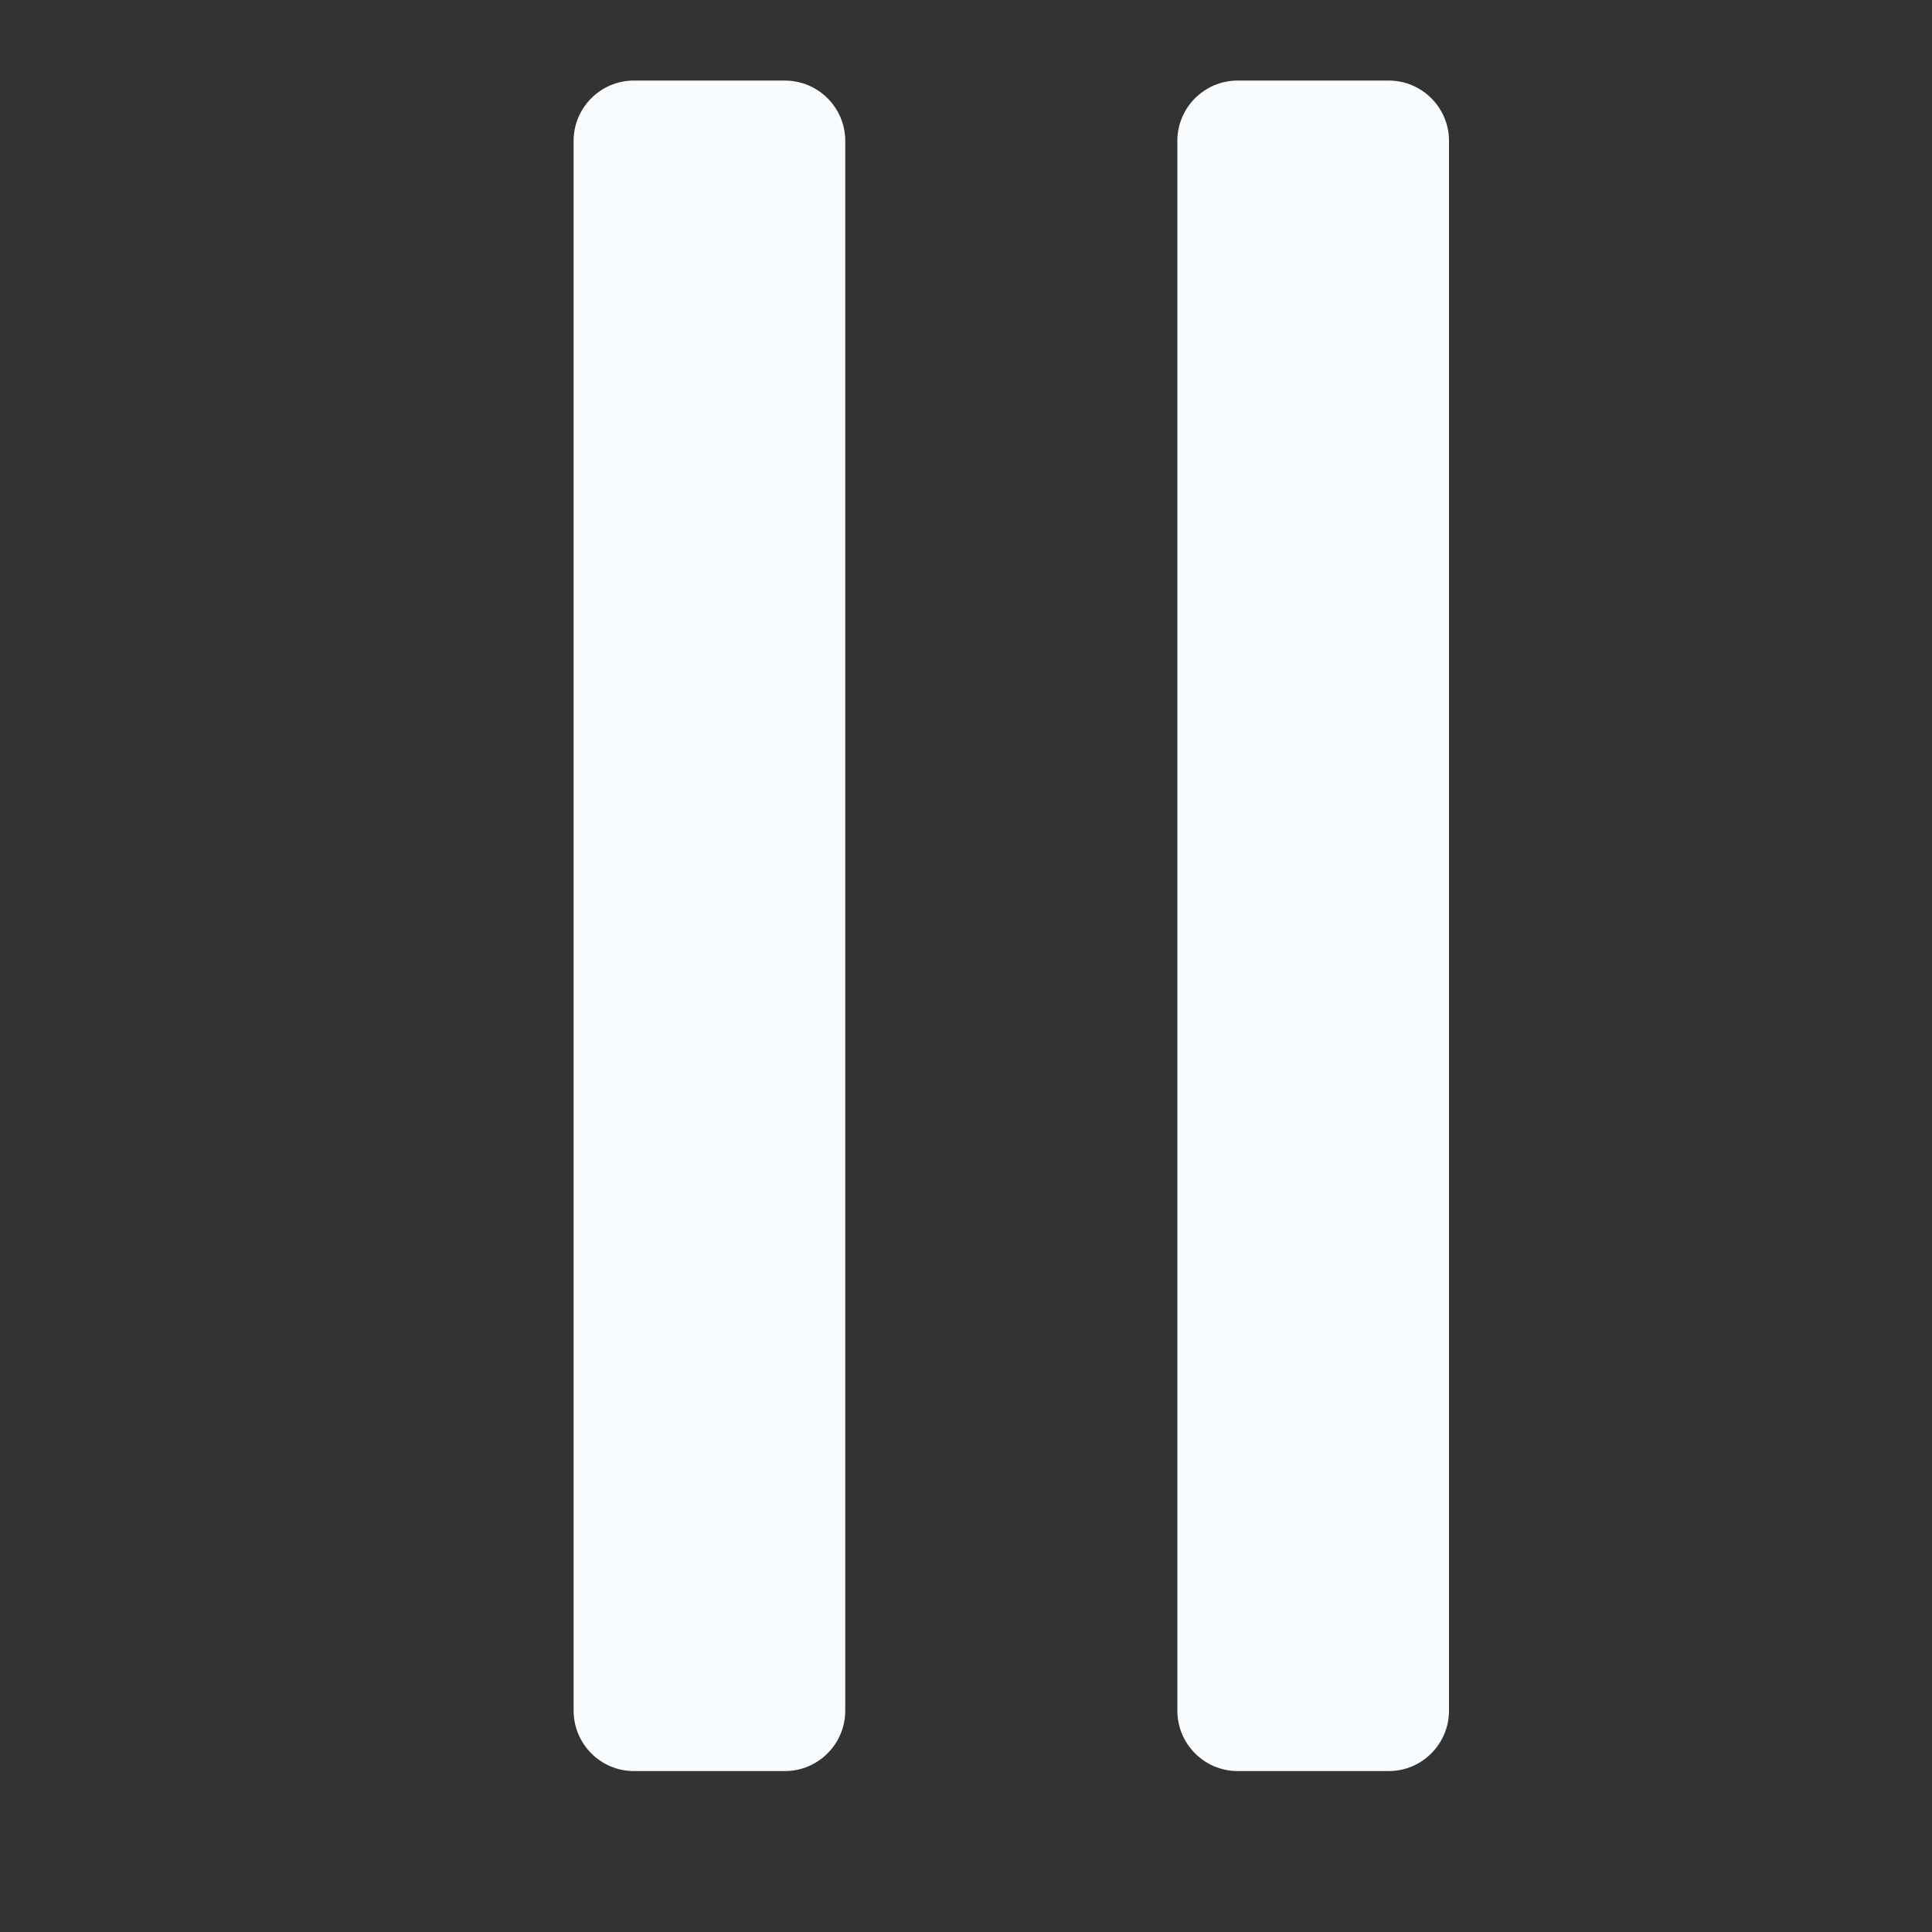 <svg width="10" height="10" viewBox="0 0 10 10" fill="none" xmlns="http://www.w3.org/2000/svg">
<rect x="0" y="0" width="10" height="10" fill="#333333" stroke="none"/>
<path fill-rule="evenodd" clip-rule="evenodd" d="M6.094 8.854L6.094 0.729C6.094 0.557 6.234 0.417 6.406 0.417L7.188 0.417C7.36 0.417 7.5 0.557 7.5 0.729L7.5 8.854C7.5 9.027 7.36 9.167 7.188 9.167L6.406 9.167C6.234 9.167 6.094 9.027 6.094 8.854ZM2.969 8.854L2.969 0.729C2.969 0.557 3.109 0.417 3.281 0.417L4.062 0.417C4.235 0.417 4.375 0.557 4.375 0.729L4.375 8.854C4.375 9.027 4.235 9.167 4.062 9.167L3.281 9.167C3.109 9.167 2.969 9.027 2.969 8.854Z" fill="#F9FCFF"/>
</svg>

